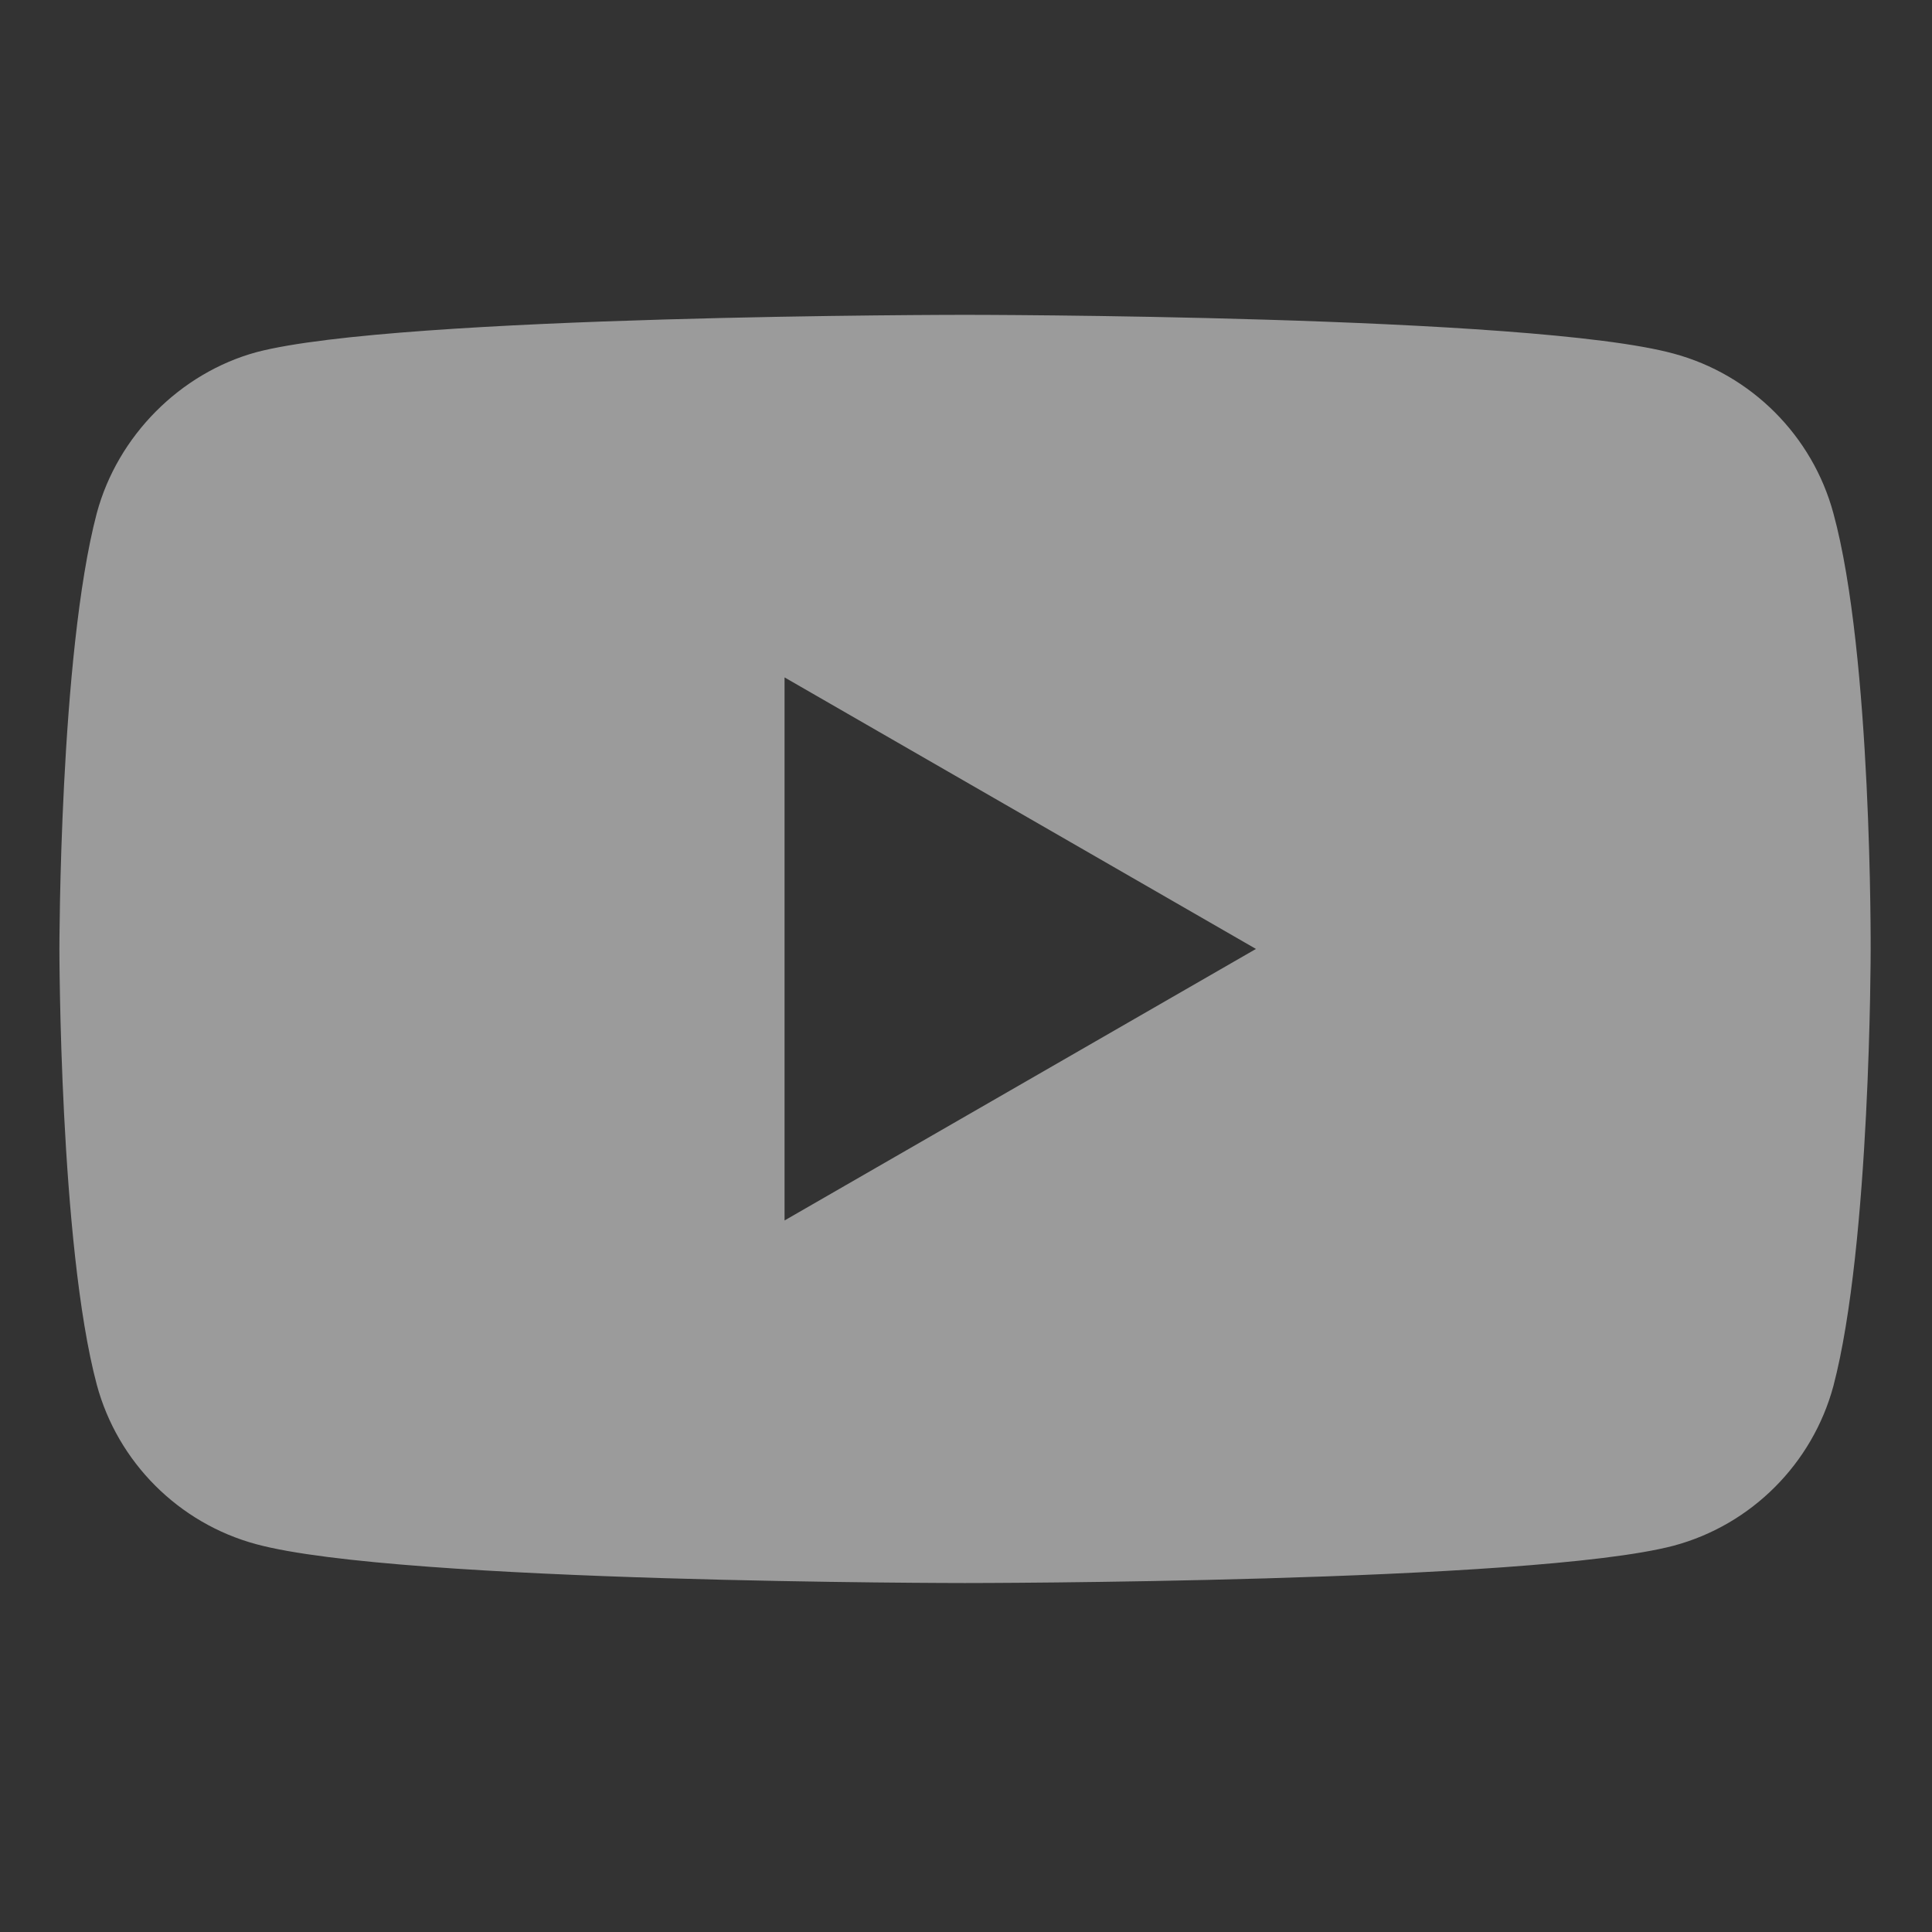 <svg width="24" height="24" viewBox="0 0 24 24" fill="none" xmlns="http://www.w3.org/2000/svg">
<rect x="0" y="0" width="24" height="24" fill="#333333" stroke="none"/>
<path d="M22.775 6.376C22.515 5.413 21.755 4.653 20.792 4.393C19.031 3.911 11.988 3.911 11.988 3.911C11.988 3.911 4.945 3.911 3.185 4.375C2.239 4.634 1.461 5.413 1.202 6.376C0.738 8.137 0.738 11.788 0.738 11.788C0.738 11.788 0.738 15.458 1.202 17.2C1.461 18.164 2.221 18.924 3.185 19.183C4.964 19.665 11.988 19.665 11.988 19.665C11.988 19.665 19.031 19.665 20.792 19.201C21.756 18.942 22.515 18.182 22.775 17.218C23.238 15.458 23.238 11.807 23.238 11.807C23.238 11.807 23.257 8.137 22.775 6.376ZM9.746 15.161V8.415L15.602 11.788L9.746 15.161Z" fill="white" fill-opacity="0.51"/>
</svg>

